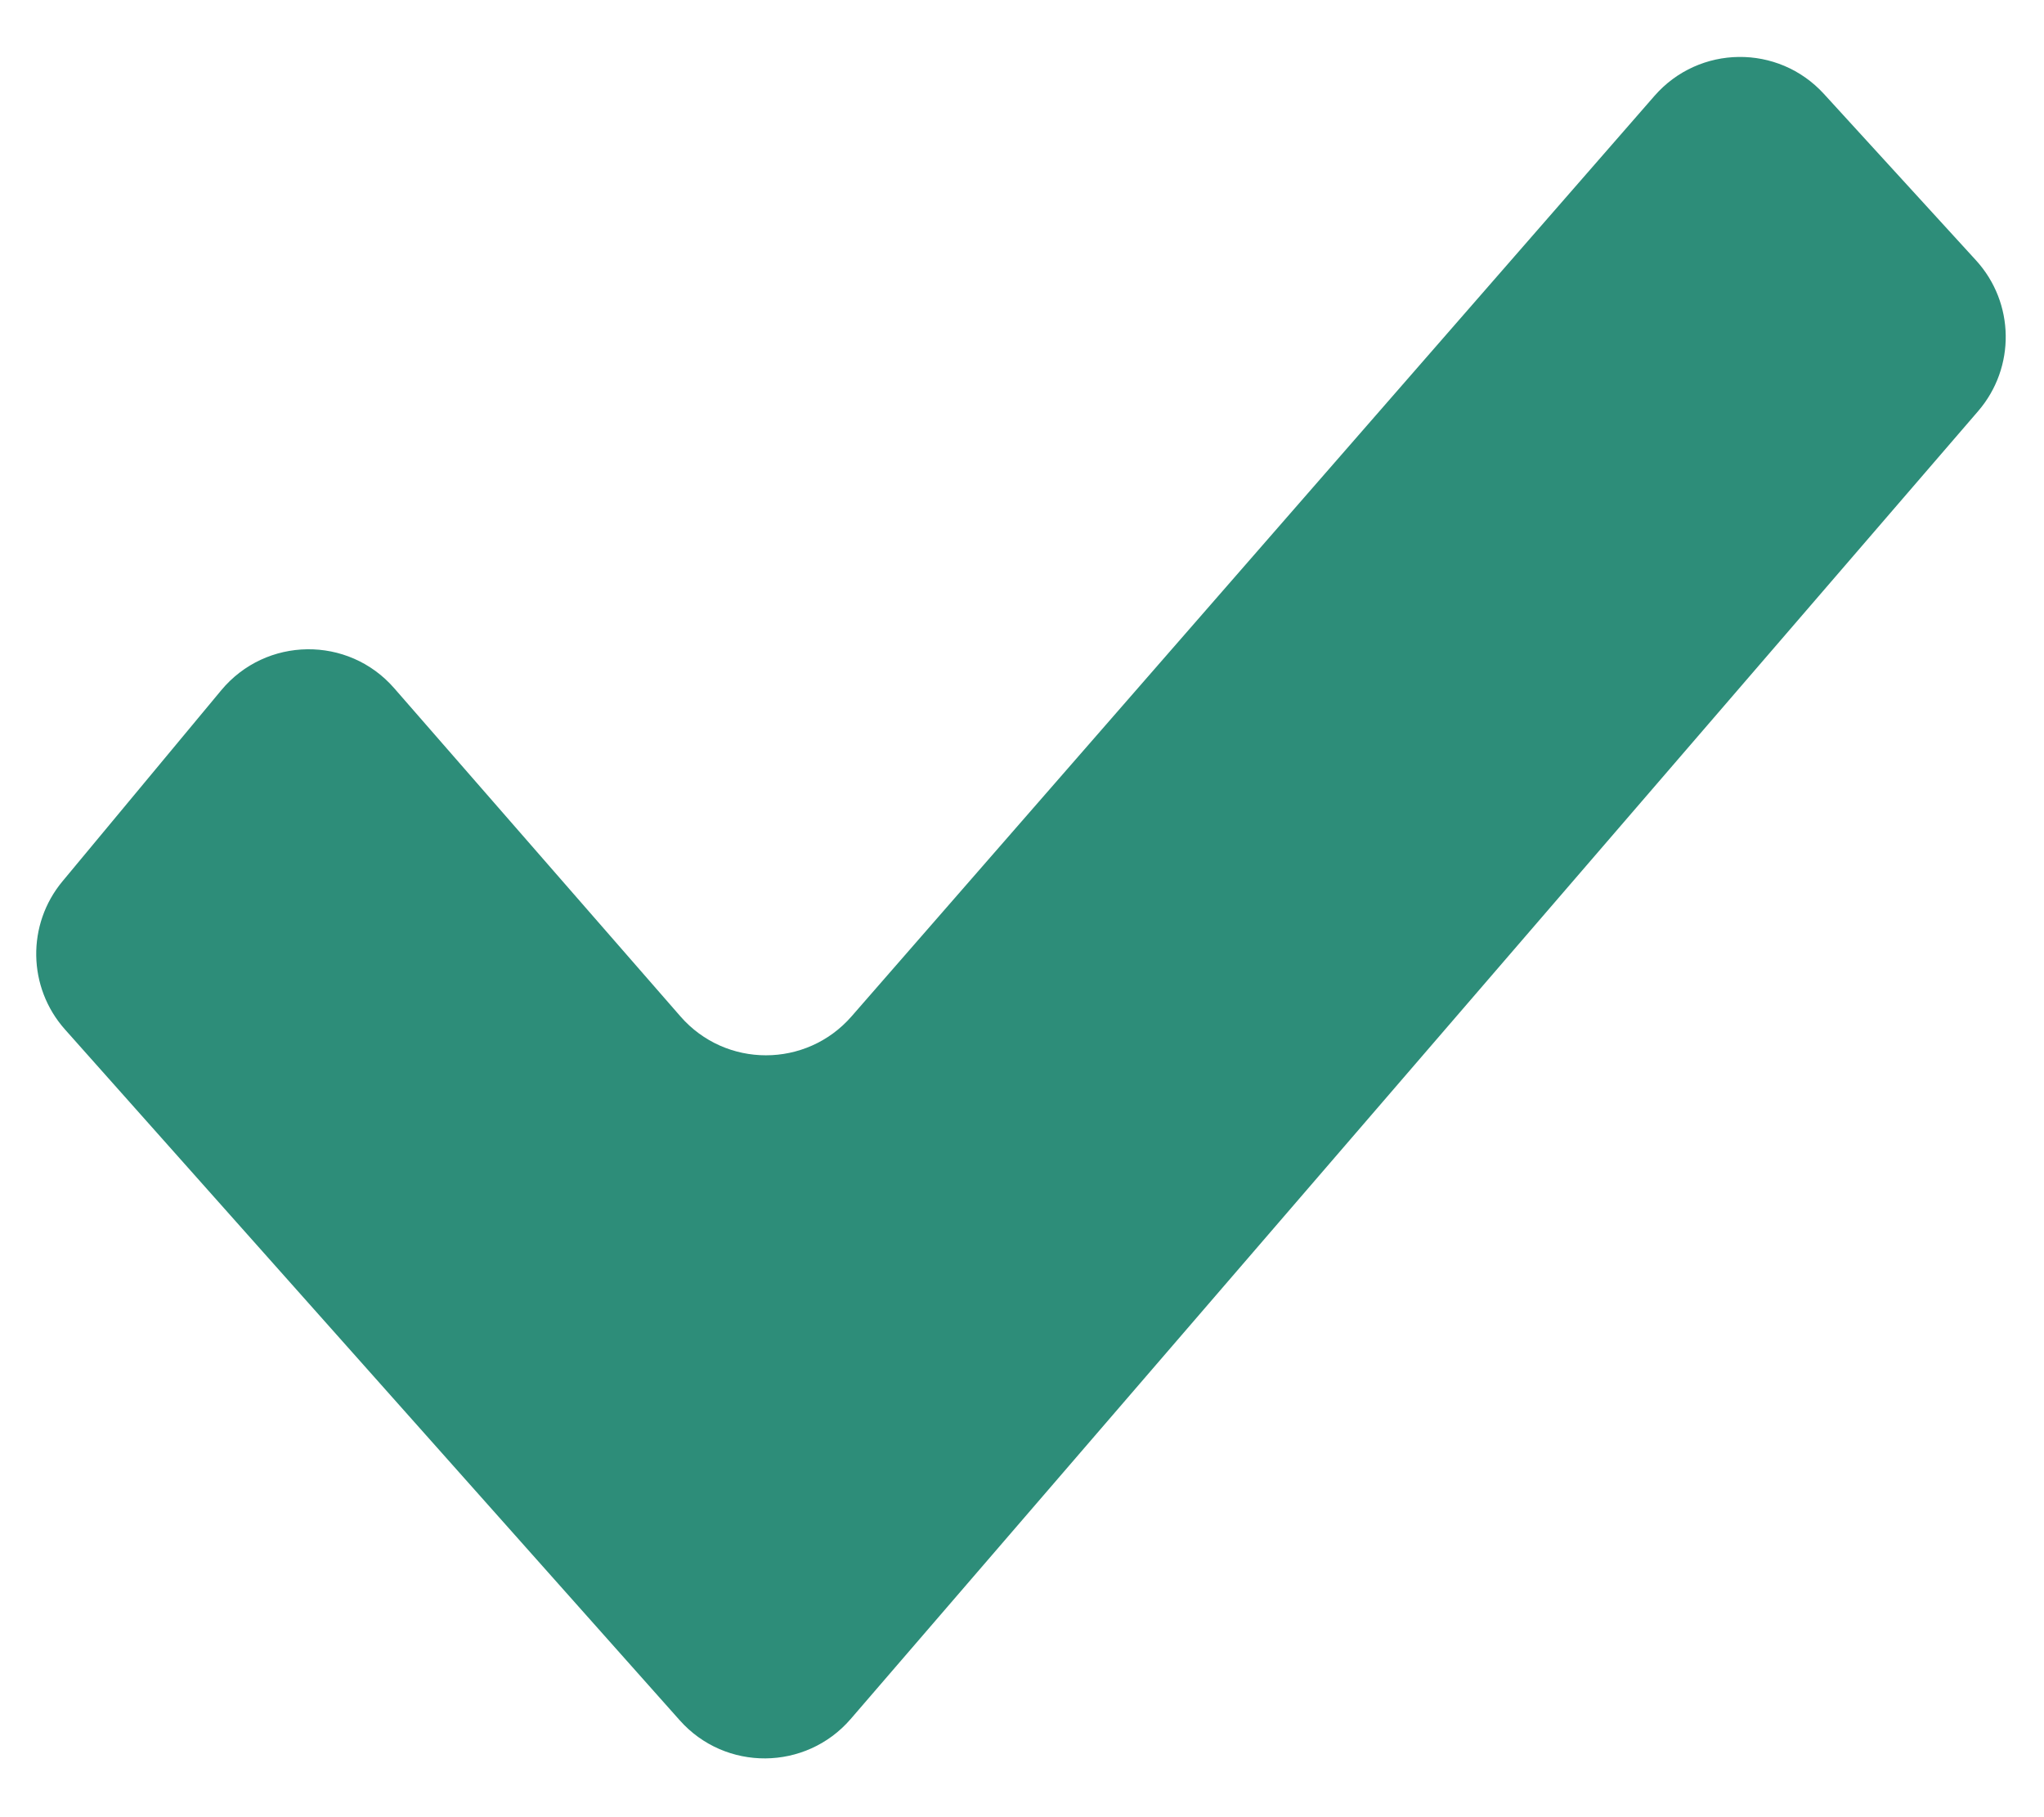 <svg width="18" height="16" viewBox="0 0 18 16" fill="none" xmlns="http://www.w3.org/2000/svg">
<path d="M7.491 15.136C7.096 15.593 6.388 15.599 5.986 15.147L0.572 9.064C0.243 8.694 0.234 8.14 0.55 7.76L1.948 6.078C2.342 5.604 3.066 5.595 3.471 6.059L5.992 8.949C6.39 9.406 7.1 9.406 7.499 8.949L14.57 0.844C14.963 0.394 15.659 0.386 16.062 0.827L17.401 2.292C17.743 2.666 17.751 3.236 17.42 3.62L7.491 15.136Z" fill="#2D8D79"/>
</svg>
